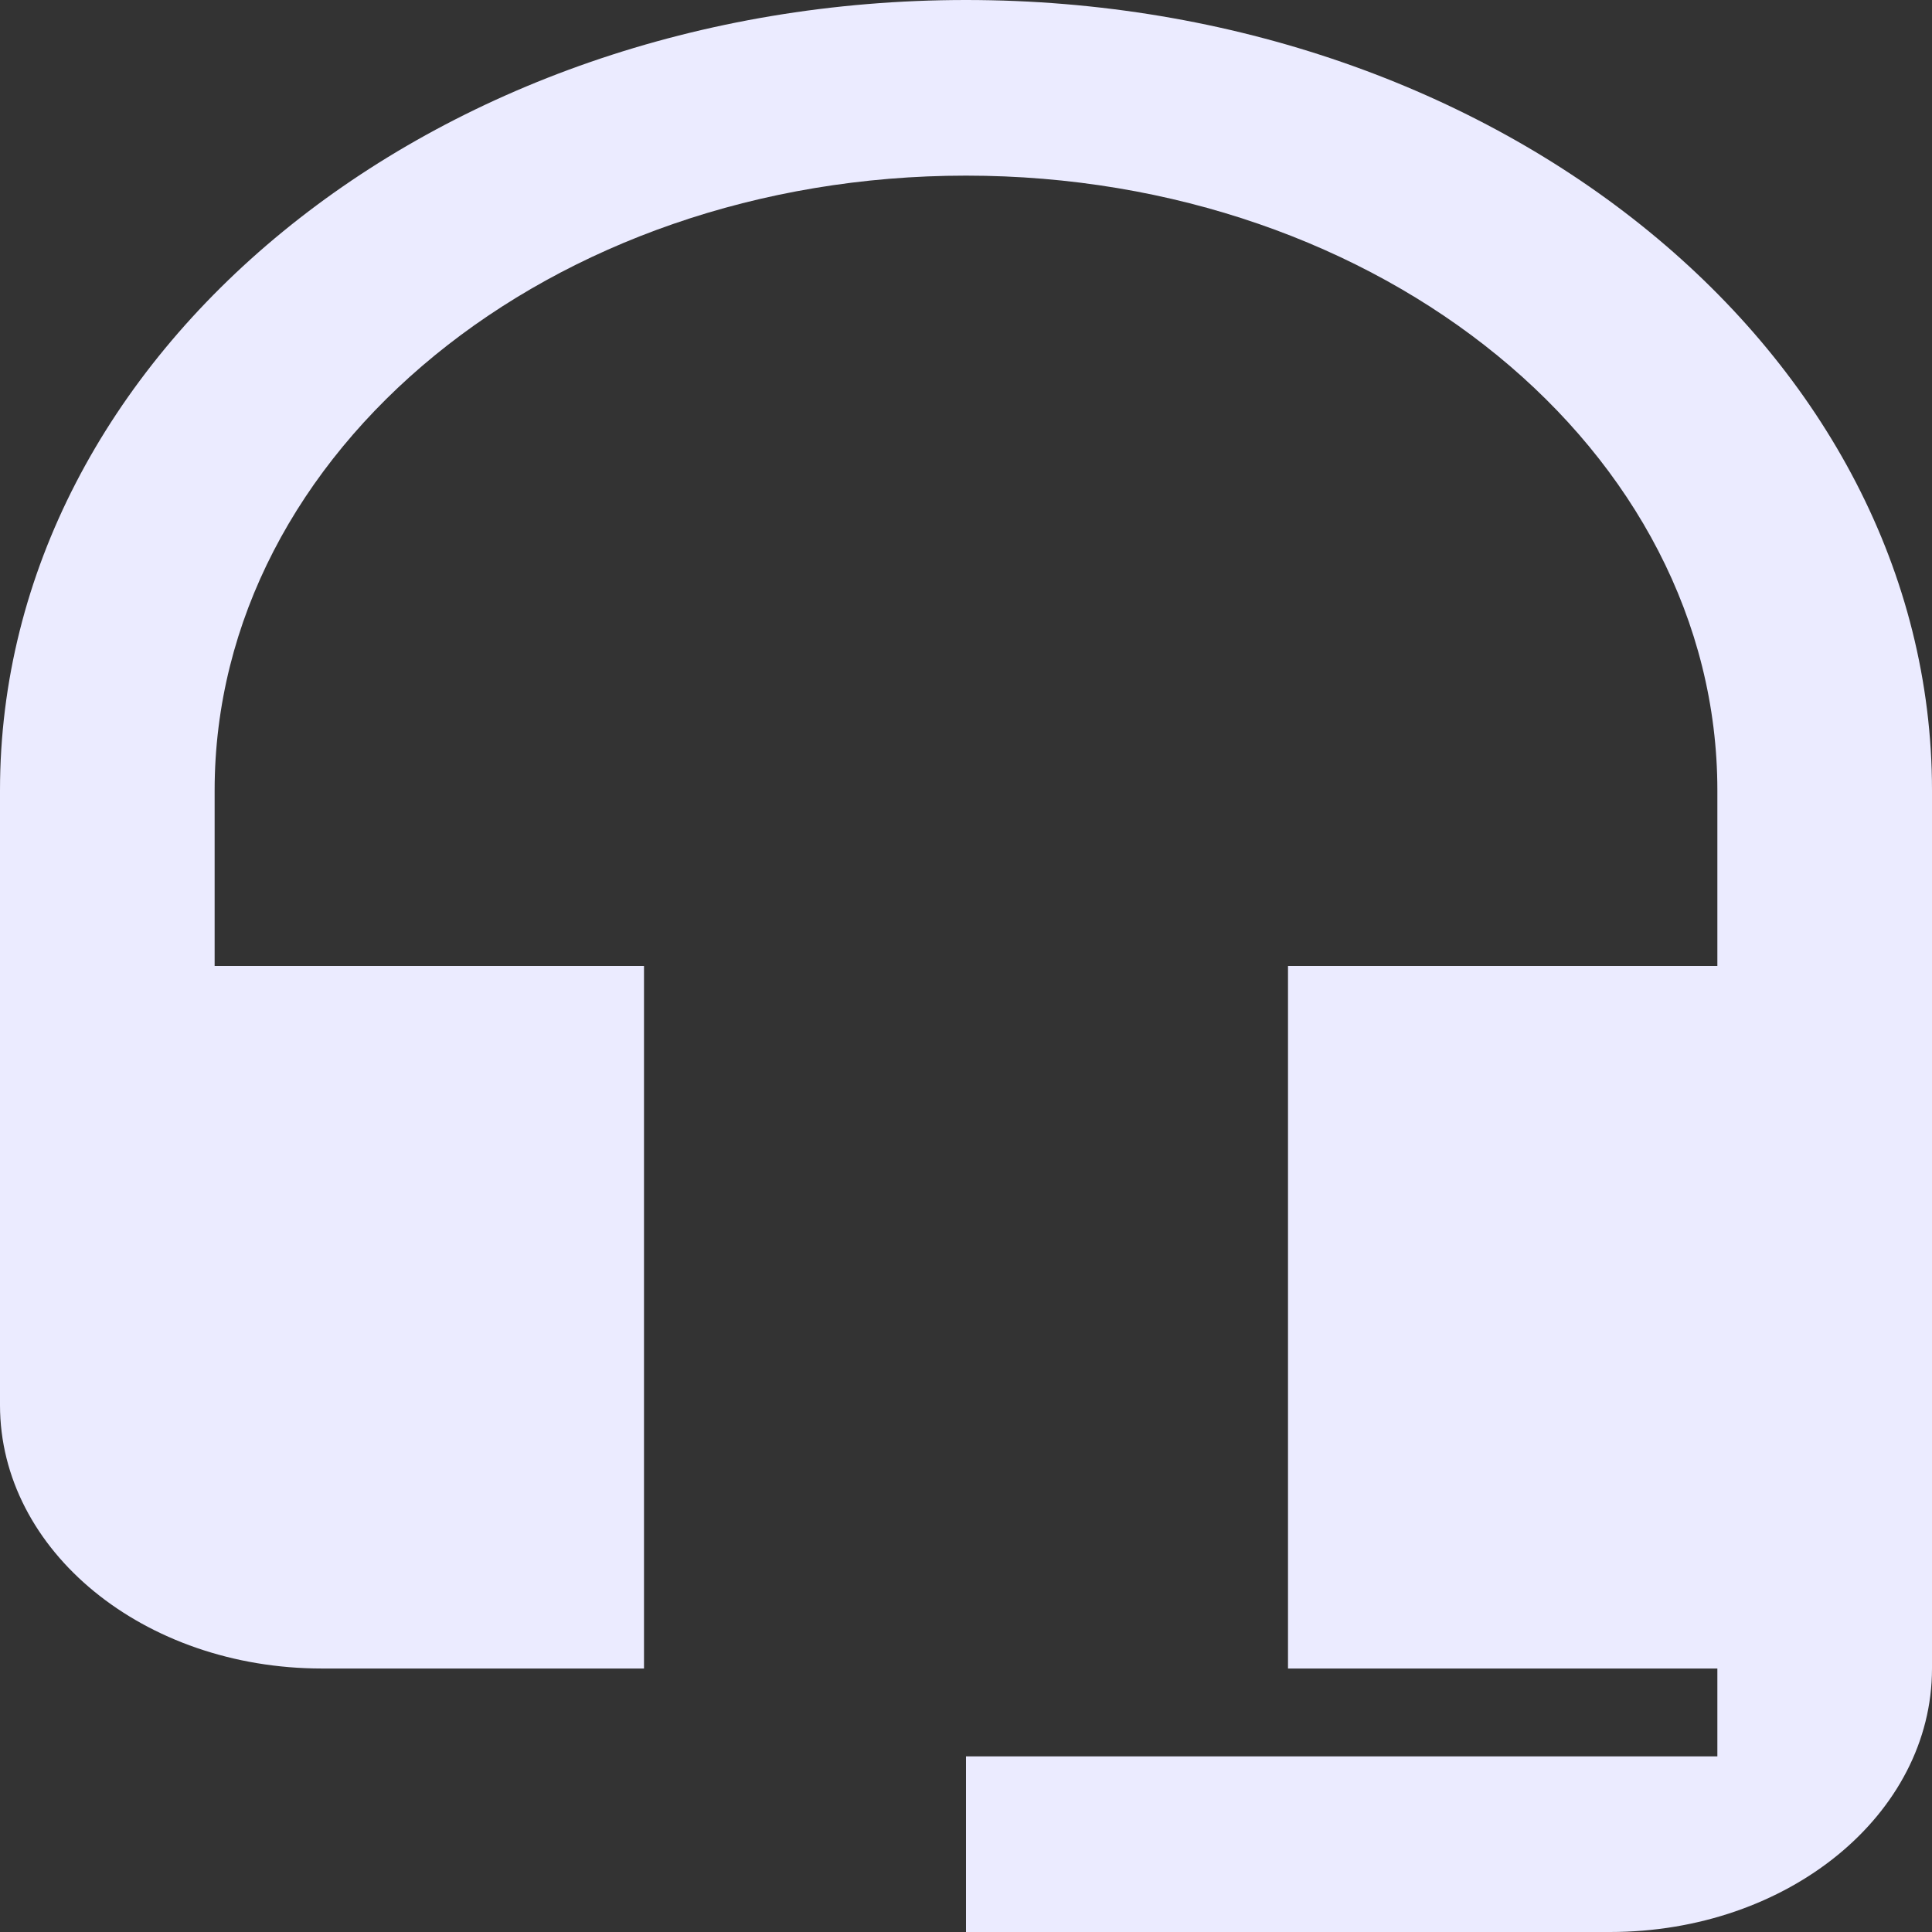 <svg width="21" height="21" viewBox="0 0 21 21" fill="none" xmlns="http://www.w3.org/2000/svg">
<rect x="0" y="0" width="21" height="21" fill="#333333" stroke="none"/>
<path d="M10.5 0C4.702 0 0 3.847 0 8.591V15.273C0 16.857 1.563 18.136 3.5 18.136H7V10.5H2.333V8.591C2.333 4.897 5.985 1.909 10.5 1.909C15.015 1.909 18.667 4.897 18.667 8.591V10.5H14V18.136H18.667V19.091H10.5V21H17.5C19.437 21 21 19.721 21 18.136V8.591C21 3.847 16.298 0 10.5 0Z" fill="#EBEBFF"/>
</svg>
